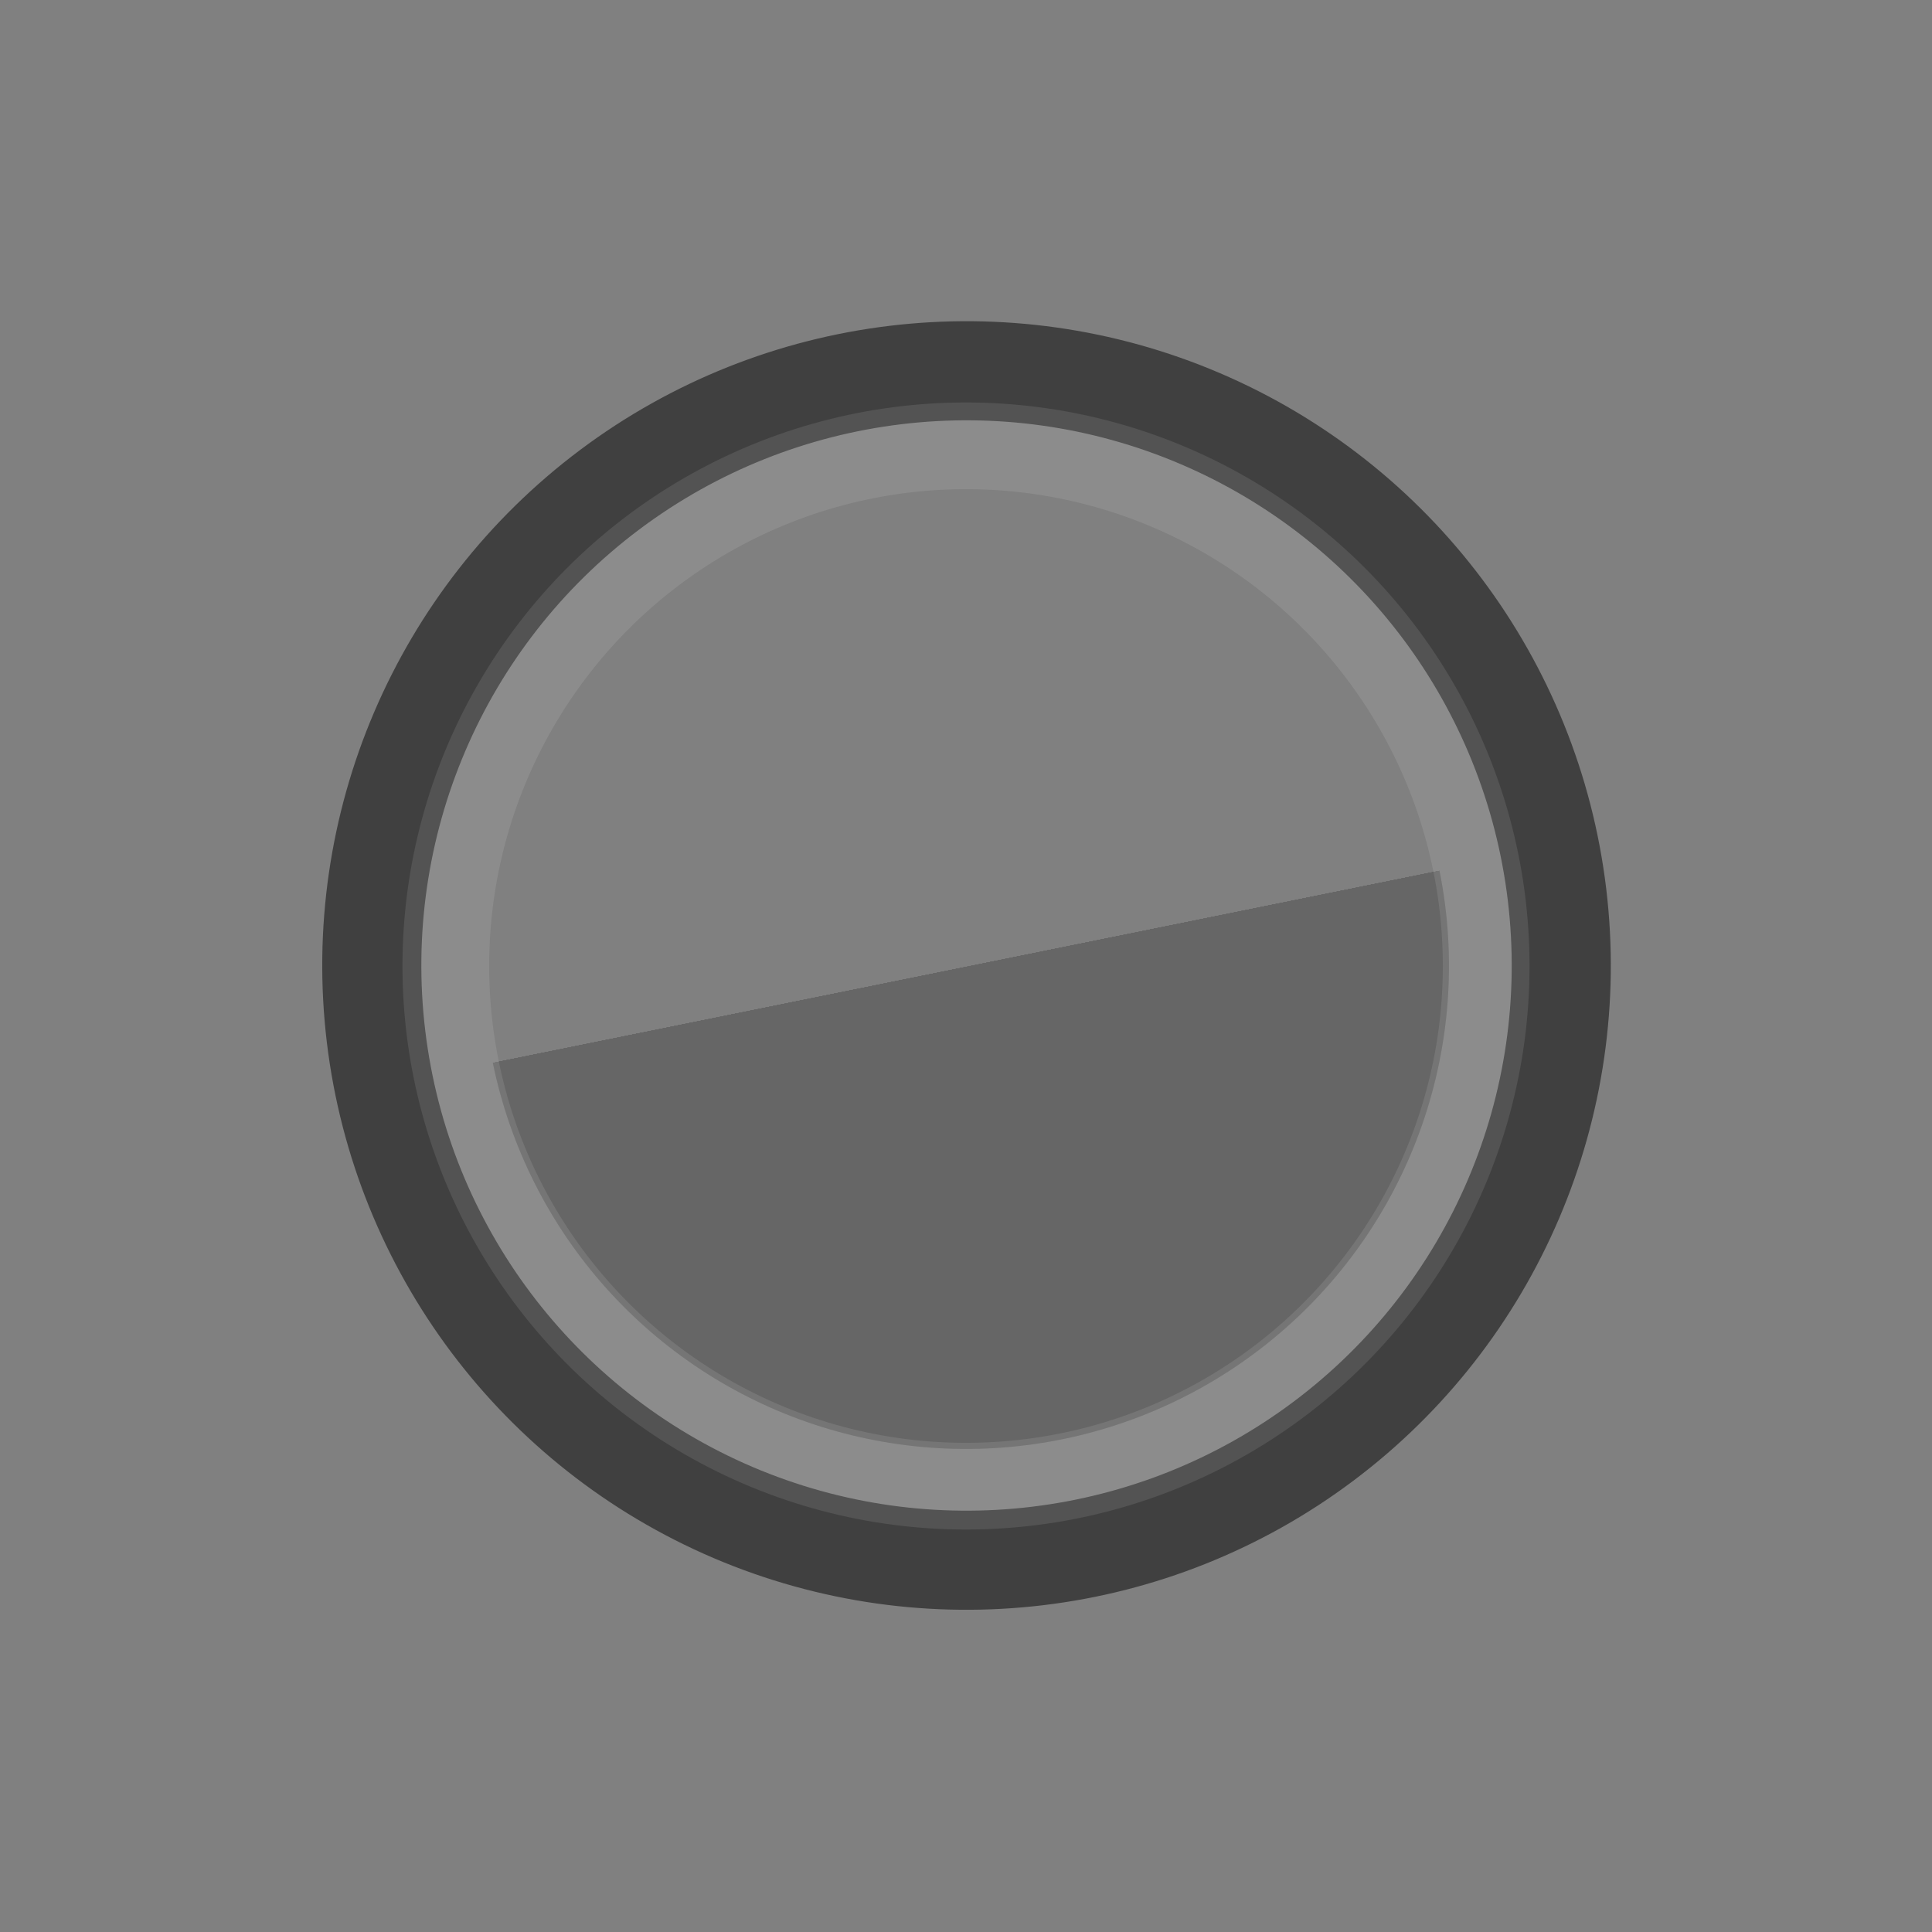 <?xml version="1.0" encoding="UTF-8" standalone="no"?>
<svg
   xmlns:dc="http://purl.org/dc/elements/1.1/"
   xmlns:cc="http://creativecommons.org/ns#"
   xmlns:rdf="http://www.w3.org/1999/02/22-rdf-syntax-ns#"
   xmlns:svg="http://www.w3.org/2000/svg"
   xmlns="http://www.w3.org/2000/svg"
   xmlns:xlink="http://www.w3.org/1999/xlink"
   xmlns:sodipodi="http://sodipodi.sourceforge.net/DTD/sodipodi-0.dtd"
   xmlns:inkscape="http://www.inkscape.org/namespaces/inkscape"
   width="24"
   height="24"
   viewBox="0 0 24 24"
   version="1.1"
   id="svg4"
   sodipodi:docname="close.svg"
   inkscape:version="1.0.2 (e86c870879, 2021-01-15)">
  <rect x="0" y="0" width="24" height="24" fill="#808080" stroke="none"/>
  <defs
     id="defs8">
    <linearGradient
       inkscape:collect="always"
       id="linearGradient876">
      <stop
         style="stop-color:#000000;stop-opacity:1;"
         offset="0"
         id="stop872" />
      <stop
         style="stop-color:#000000;stop-opacity:0;"
         offset="1"
         id="stop874" />
    </linearGradient>
    <linearGradient
       inkscape:collect="always"
       xlink:href="#linearGradient876"
       id="linearGradient878"
       x1="11.989"
       y1="12.005"
       x2="11.992"
       y2="12.004"
       gradientUnits="userSpaceOnUse"
       gradientTransform="matrix(0.75,0,0,0.75,-19.435,4.383)" />
  </defs>
  <sodipodi:namedview
     pagecolor="#ffffff"
     bordercolor="#666666"
     borderopacity="1"
     objecttolerance="10"
     gridtolerance="10"
     guidetolerance="10"
     inkscape:pageopacity="0"
     inkscape:pageshadow="2"
     inkscape:window-width="1918"
     inkscape:window-height="998"
     id="namedview6"
     showgrid="false"
     inkscape:zoom="45.254834"
     inkscape:cx="11.921462"
     inkscape:cy="12.307617"
     inkscape:window-x="0"
     inkscape:window-y="24"
     inkscape:window-maximized="1"
     inkscape:current-layer="svg4"
     inkscape:document-rotation="0" />
  <circle
     style="opacity:0.2;fill:url(#linearGradient878);fill-opacity:1;stroke:none;stroke-width:0.795;stroke-linecap:round;stroke-linejoin:round"
     id="path830"
     transform="rotate(-82.945)"
     r="6"
     cy="13.383"
     cx="-10.435" />
  <ellipse
     style="opacity:0.5;fill:none;stroke:#000000;stroke-width:1.231;stroke-linecap:round;stroke-linejoin:round;stroke-miterlimit:4;stroke-dasharray:none;stroke-opacity:1"
     id="path830-3"
     cx="16.799"
     cy="-2.409"
     transform="matrix(0.6,0.8,-0.8,0.6,0,0)"
     rx="7.388"
     ry="7.388" />
  <ellipse
     style="opacity:0.1;fill:none;stroke:#ffffff;stroke-width:1.077;stroke-linecap:round;stroke-linejoin:round;stroke-miterlimit:4;stroke-dasharray:none;stroke-opacity:1"
     id="path830-3-6"
     cx="12"
     cy="12"
     rx="6.462"
     ry="6.462" />
</svg>
